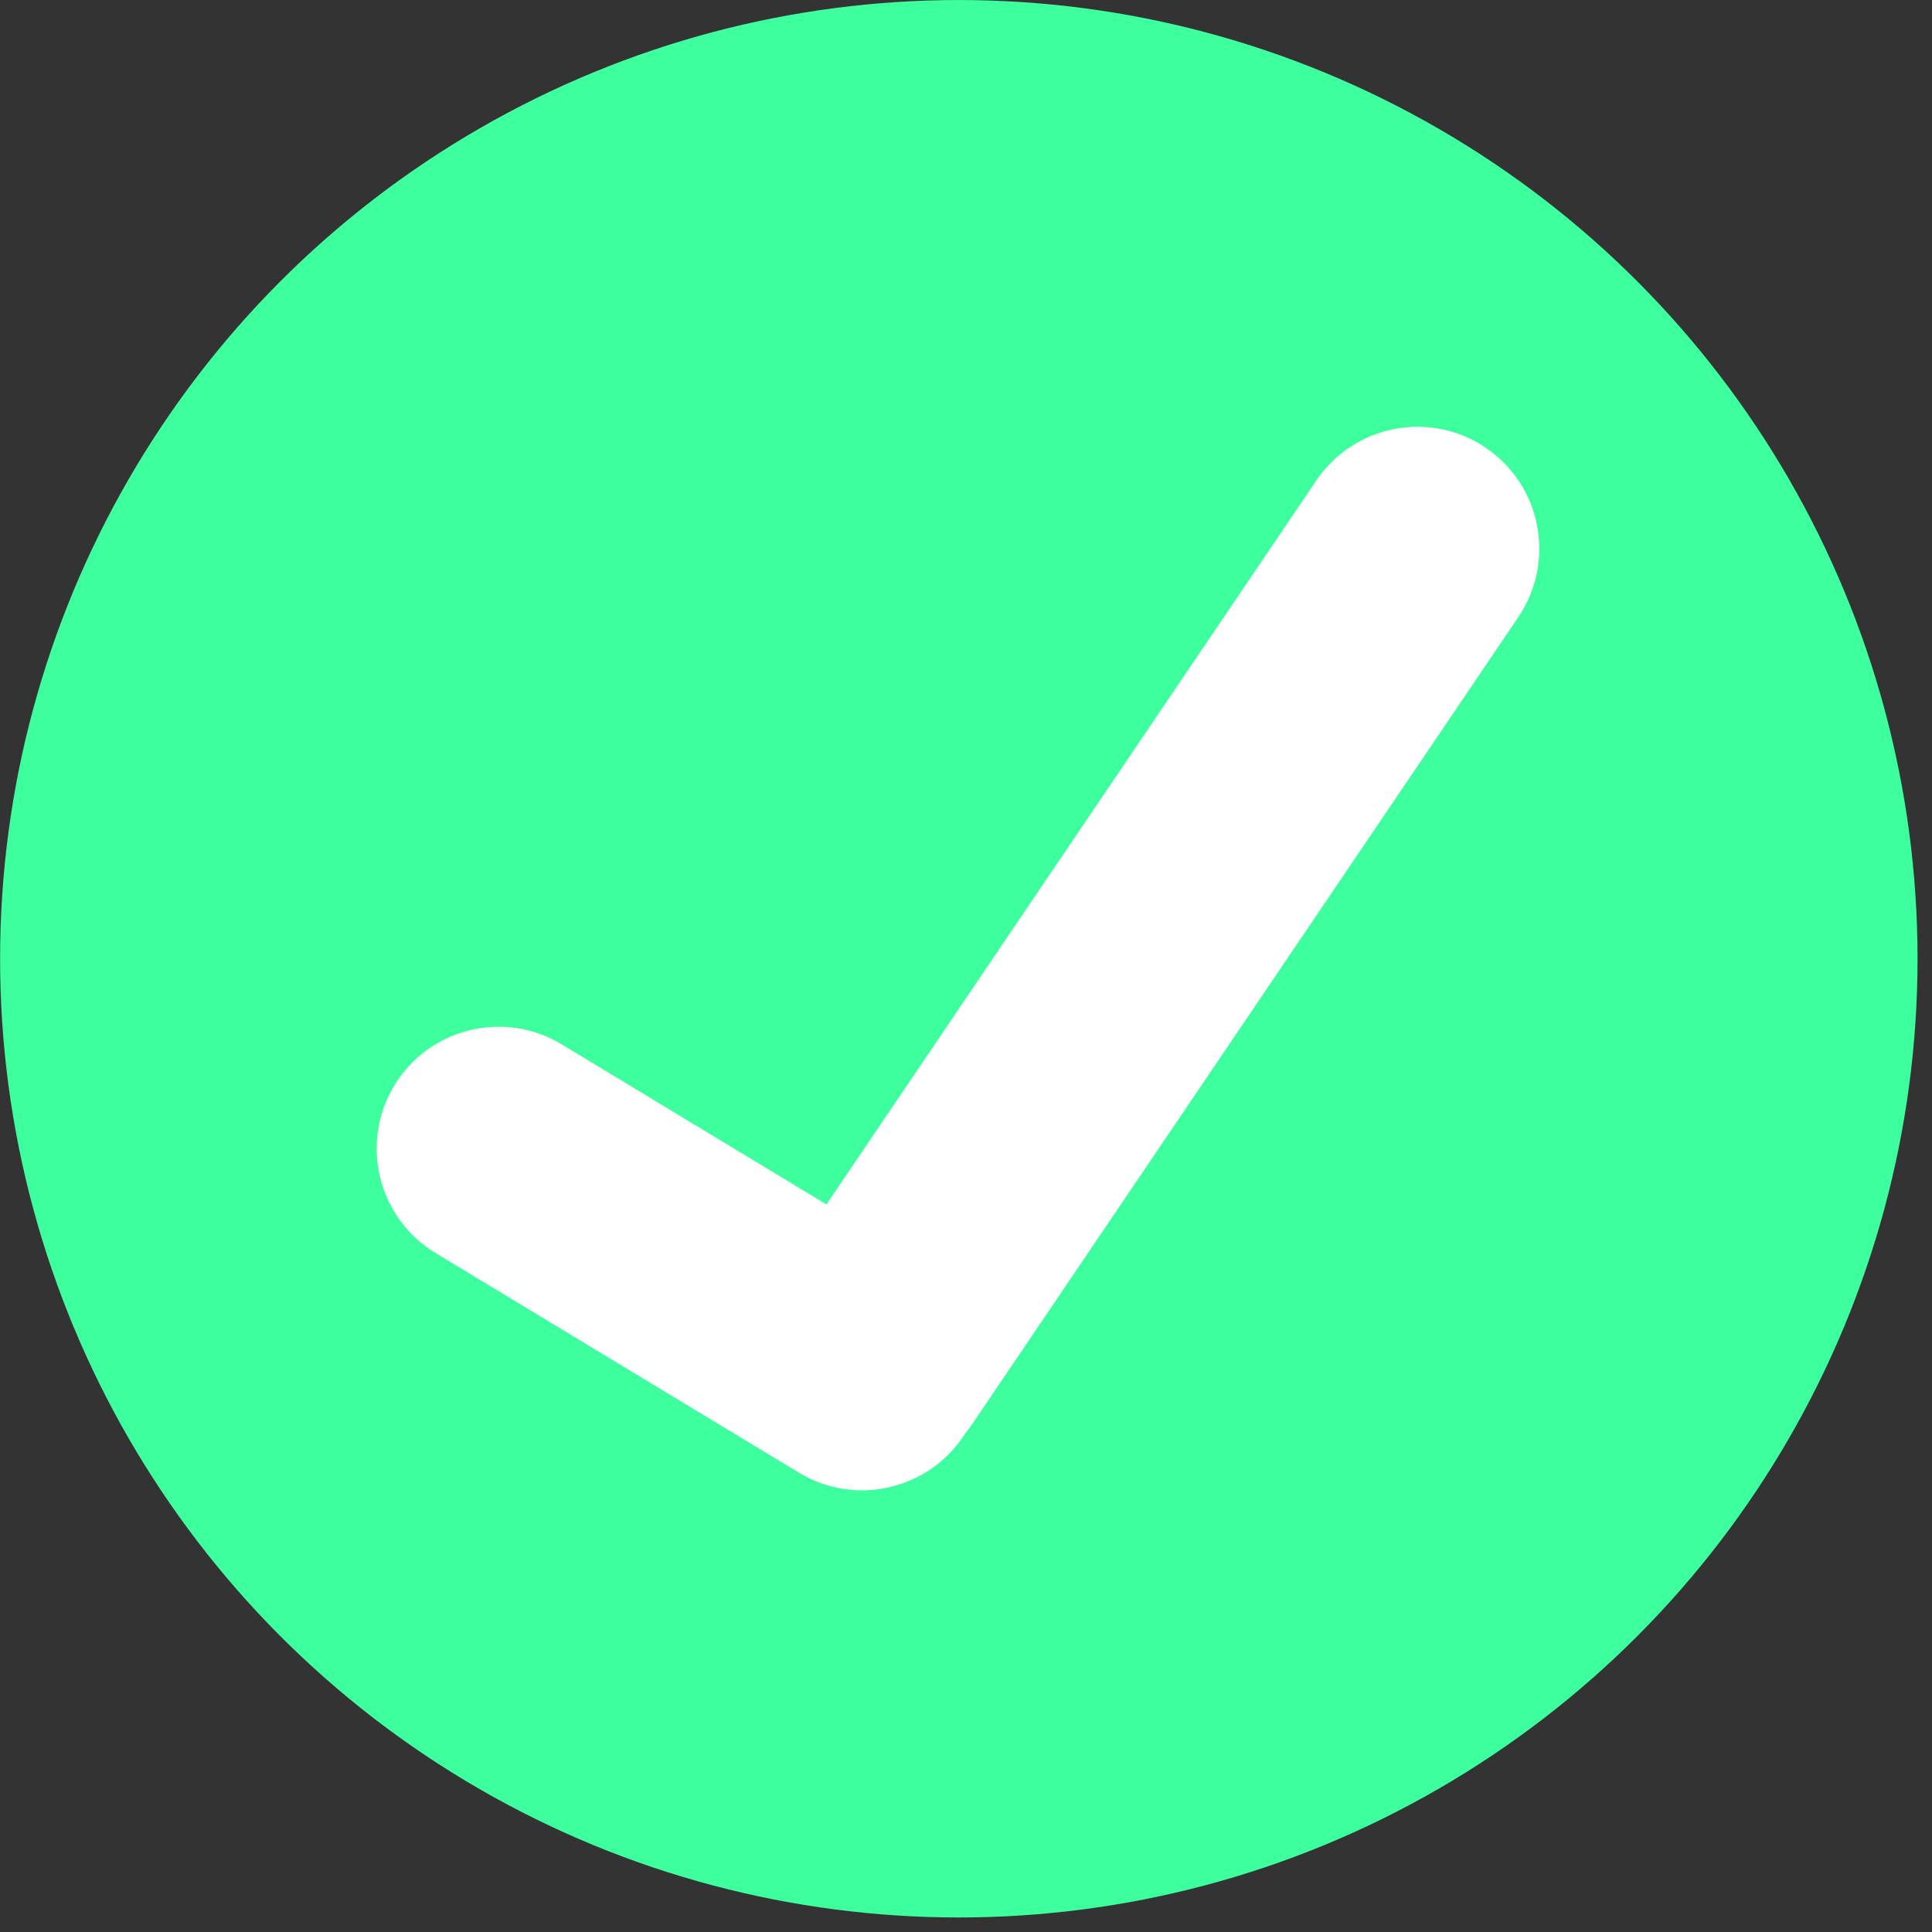 <?xml version="1.0" encoding="UTF-8" standalone="no"?>
<!DOCTYPE svg PUBLIC "-//W3C//DTD SVG 1.1//EN" "http://www.w3.org/Graphics/SVG/1.1/DTD/svg11.dtd">
<svg width="100%" height="100%" viewBox="0 0 106 106" version="1.1" xmlns="http://www.w3.org/2000/svg" xmlns:xlink="http://www.w3.org/1999/xlink" xml:space="preserve" xmlns:serif="http://www.serif.com/" style="fill-rule:evenodd;clip-rule:evenodd;stroke-linejoin:round;stroke-miterlimit:2;">
    <rect x="0" y="0" width="106" height="106" fill="#333333" stroke="none"/>
    <g transform="matrix(1,0,0,1,-2028.59,-536.962)">
        <g transform="matrix(1,0,0,1,2310.23,642.165)">
            <g transform="matrix(1,0,0,1,129.811,0)">
                <circle cx="-358.845" cy="-52.601" r="52.601" style="fill:rgb(61,255,158);"/>
            </g>
            <g transform="matrix(0.909,0,0,0.909,-21.685,-5.136)">
                <path d="M-236.096,-37.388L-252.08,-47.051C-255.555,-49.152 -260.082,-48.036 -262.183,-44.561C-264.284,-41.086 -263.168,-36.559 -259.693,-34.458L-237.752,-21.194C-234.322,-19.12 -229.866,-20.181 -227.732,-23.551C-227.584,-23.729 -227.444,-23.917 -227.311,-24.112L-194.334,-72.843C-192.059,-76.207 -192.941,-80.785 -196.304,-83.061C-199.668,-85.336 -204.246,-84.454 -206.522,-81.091L-236.096,-37.388Z" style="fill:white;"/>
            </g>
        </g>
    </g>
</svg>
